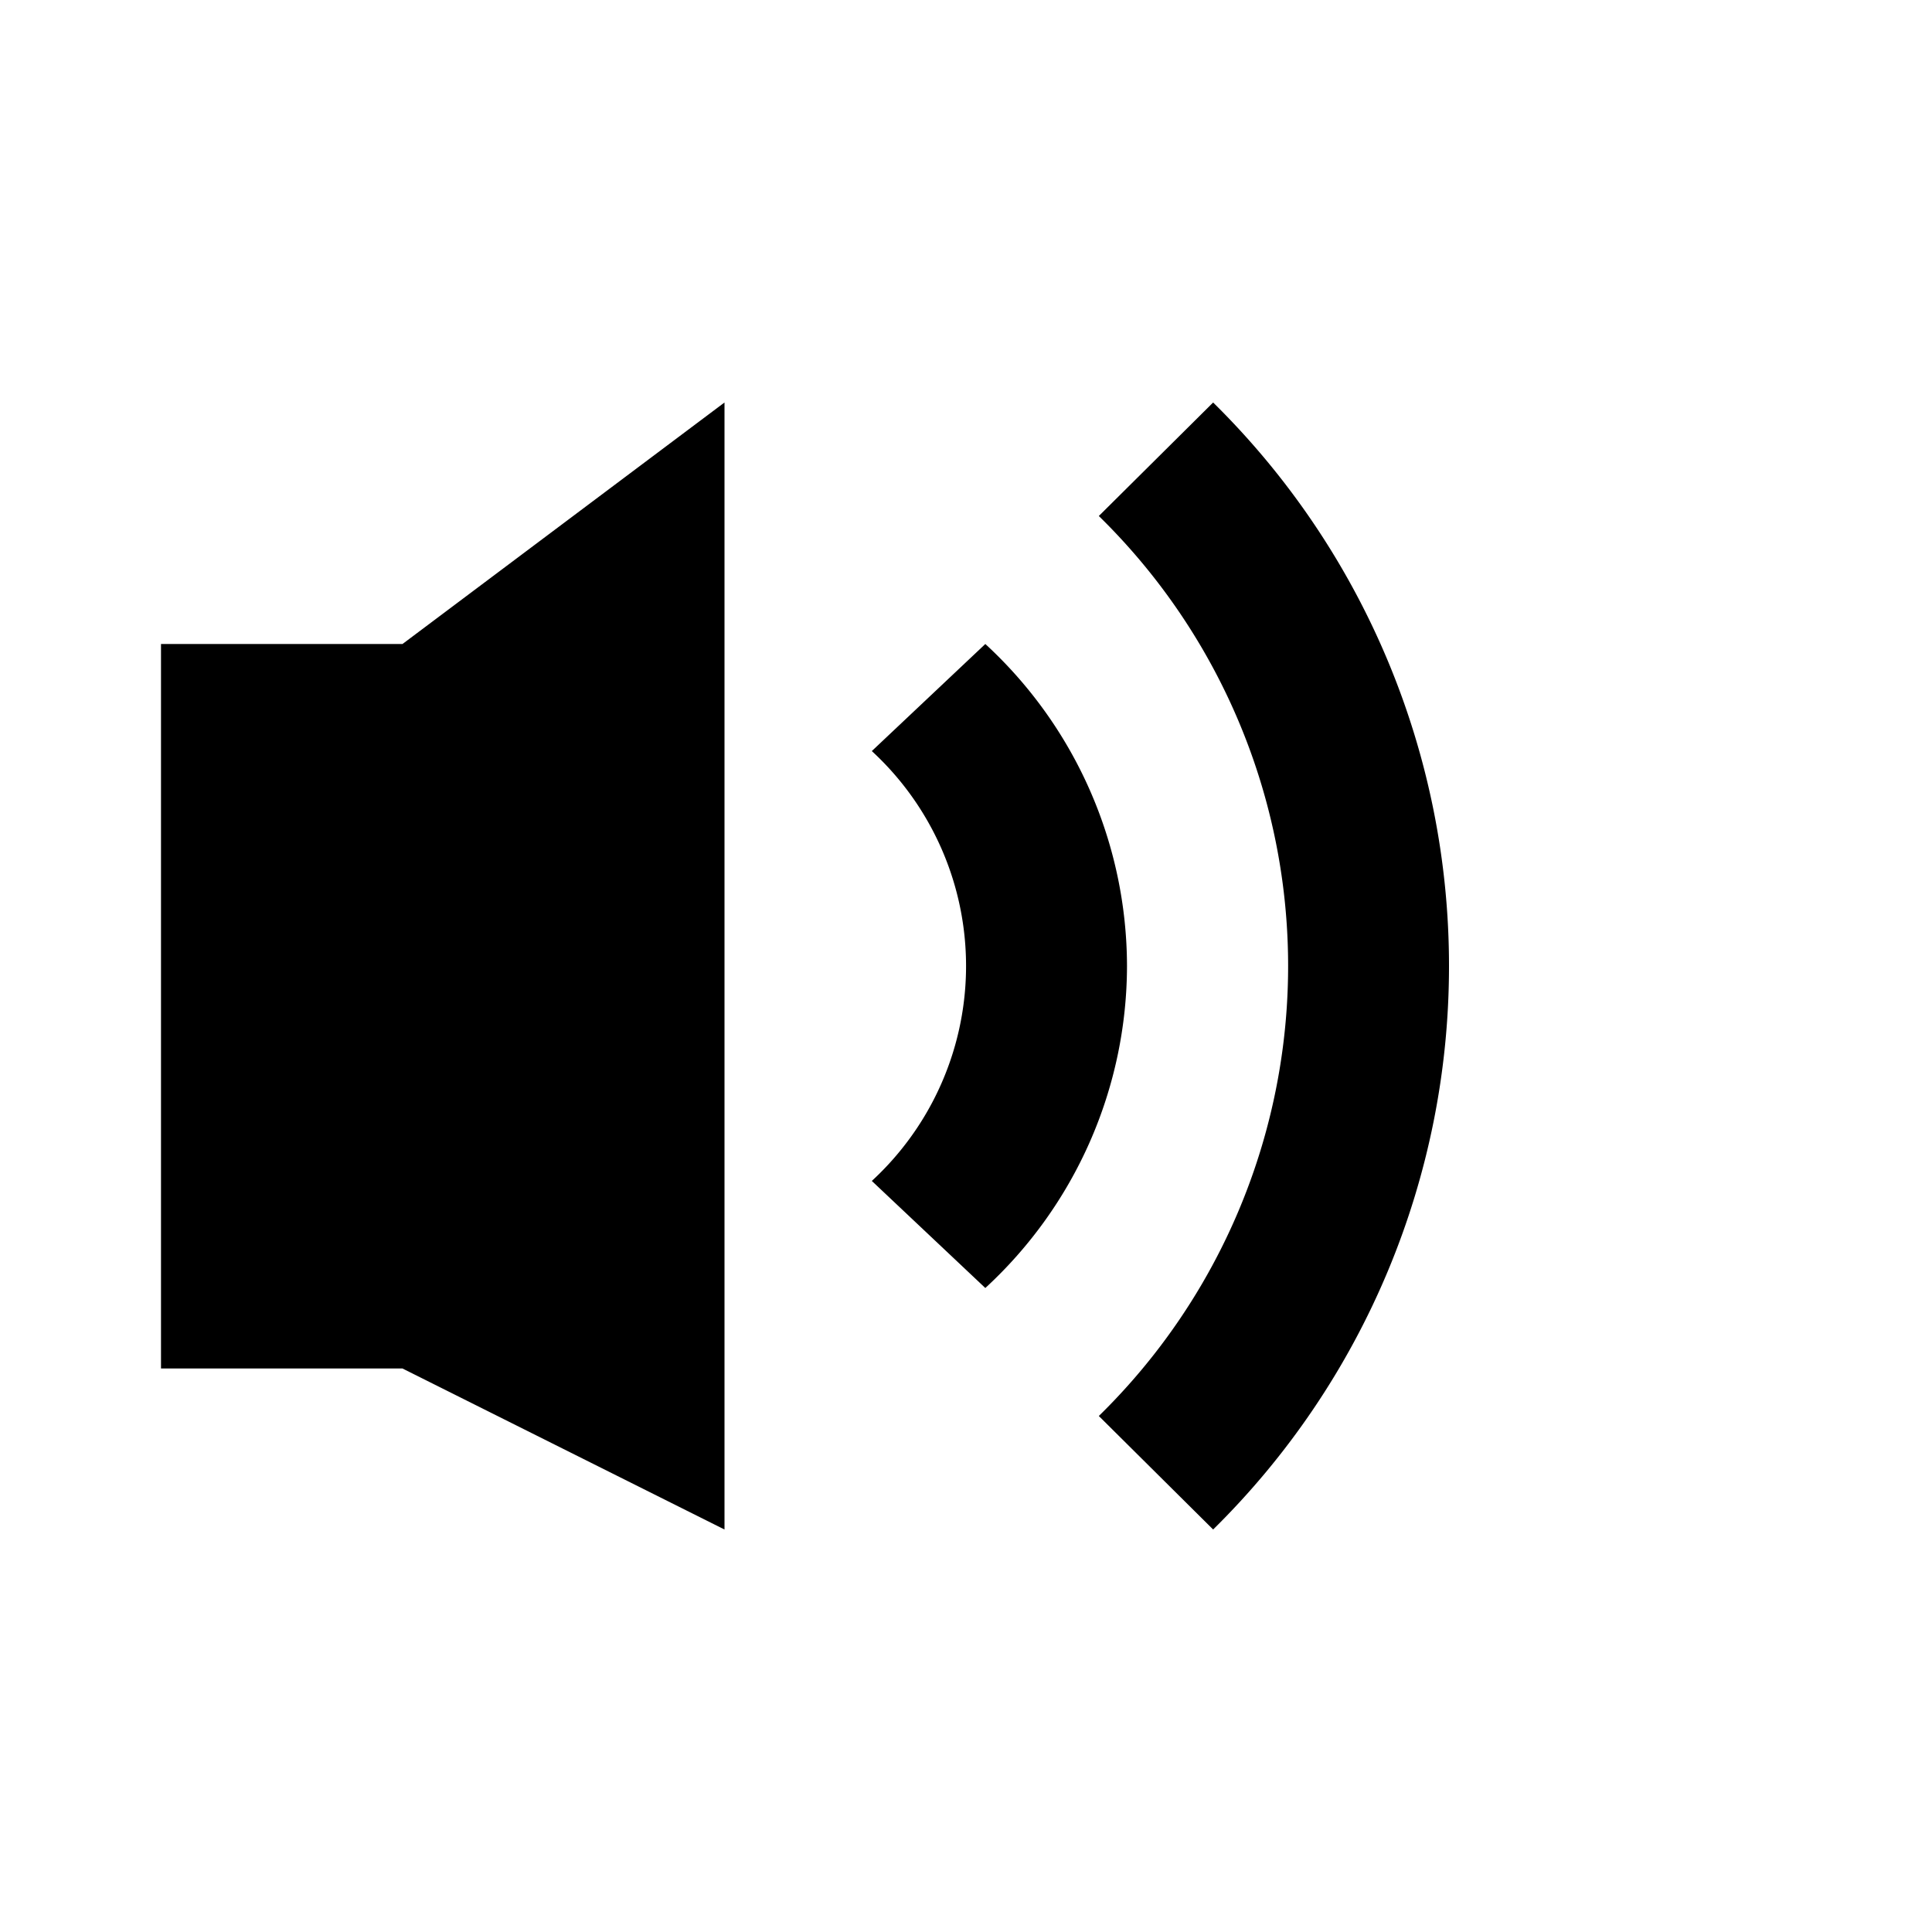 <svg xmlns="http://www.w3.org/2000/svg" viewBox="0 0 24 24"><title>LUI-icon-pd-volume_medium-solid-24</title><g id="Layer_2" data-name="Layer 2"><g id="LUI-icon-pd-volume_medium-solid-24"><g id="LUI-icon-pd-volume_medium-solid-24-2" data-name="LUI-icon-pd-volume_medium-solid-24"><rect width="24" height="24" fill="none"/><path d="M14,12a5.45,5.45,0,0,0-1.76-4L10.83,9.33a3.63,3.63,0,0,1,0,5.34L12.24,16A5.45,5.45,0,0,0,14,12Zm4,0a9.82,9.82,0,0,0-2.93-7L13.65,6.41a7.82,7.82,0,0,1,0,11.18L15.07,19A9.82,9.82,0,0,0,18,12ZM9,5V19L5,17H2V8H5Z"/></g></g></g></svg>